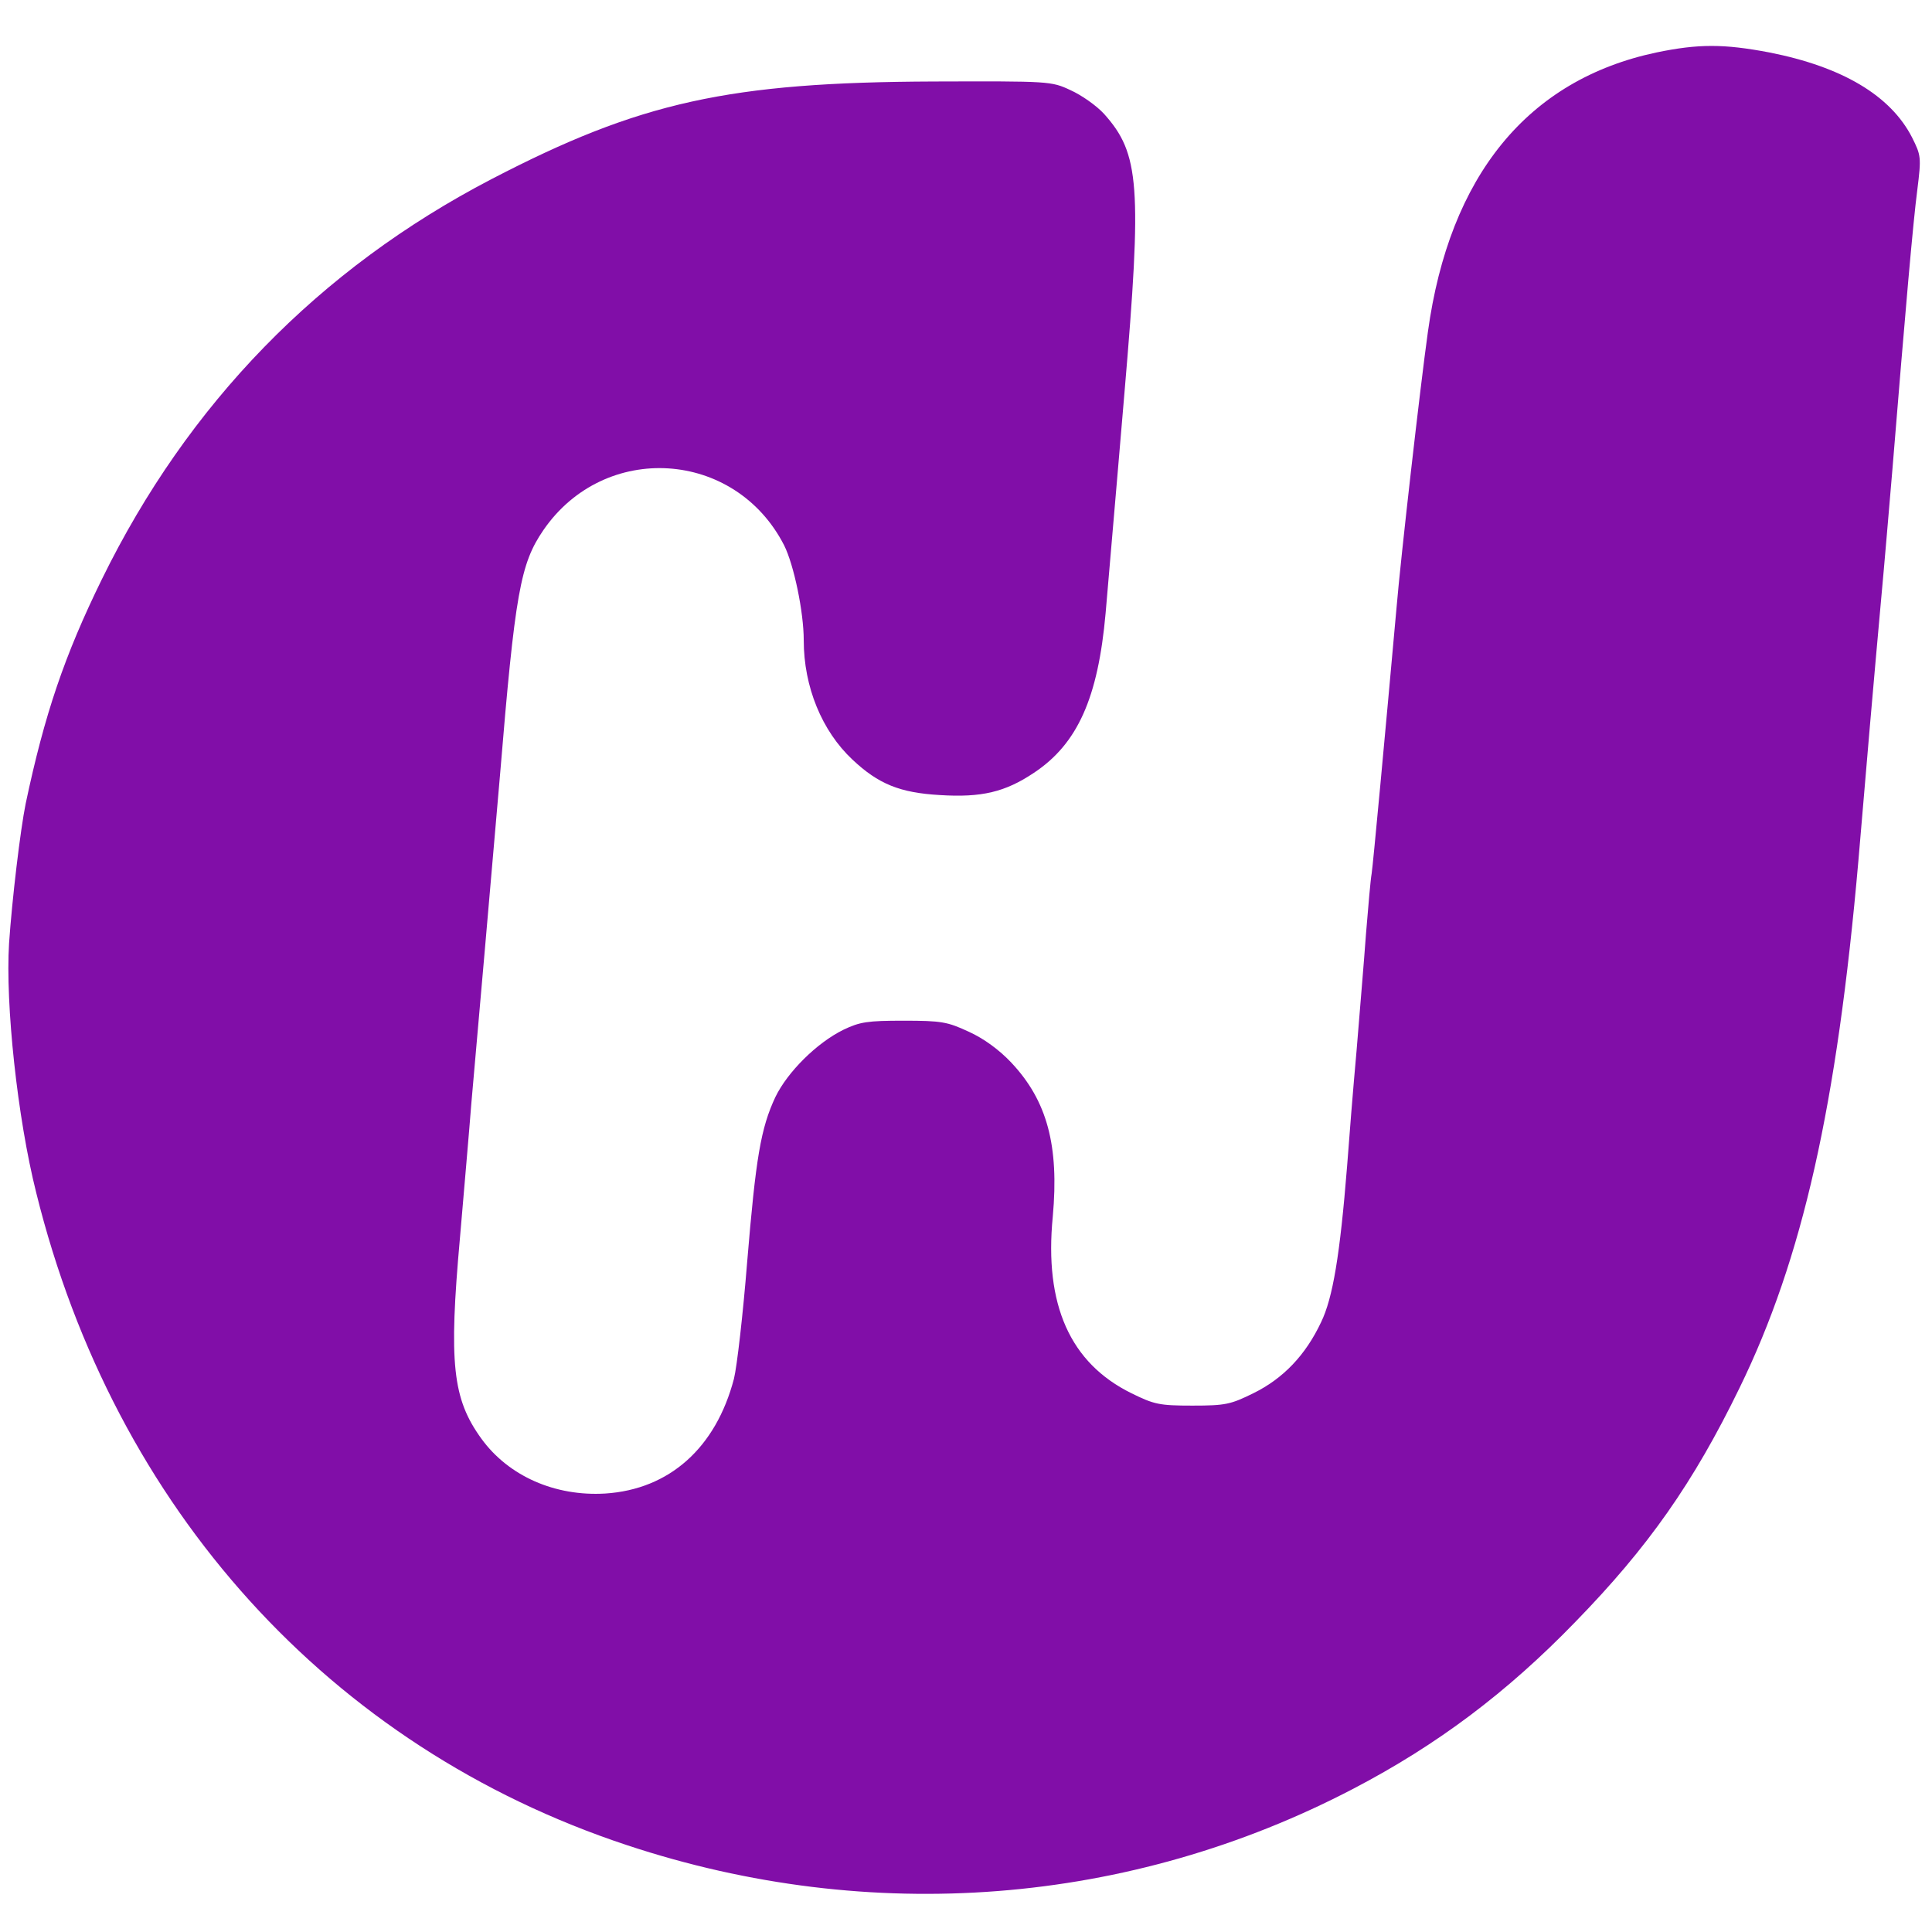 <svg width="61" height="61" viewBox="0 0 61 61" fill="none" xmlns="http://www.w3.org/2000/svg">
<path d="M52.303 1.656C48.24 2.514 45.762 5.54 45.083 10.484C44.844 12.188 44.225 17.621 44.094 19.182C43.725 23.28 43.355 27.271 43.308 27.581C43.272 27.772 43.2 28.63 43.129 29.487C43.069 30.333 42.926 32.001 42.831 33.181C42.724 34.36 42.593 35.992 42.533 36.815C42.307 39.638 42.081 40.984 41.711 41.747C41.223 42.783 40.52 43.522 39.578 43.987C38.852 44.344 38.697 44.38 37.648 44.38C36.6 44.38 36.445 44.344 35.718 43.987C33.788 43.034 32.966 41.199 33.24 38.411C33.443 36.171 33.062 34.753 31.93 33.55C31.548 33.145 31.06 32.788 30.583 32.573C29.916 32.263 29.726 32.227 28.534 32.227C27.39 32.227 27.152 32.263 26.628 32.514C25.782 32.931 24.865 33.848 24.483 34.634C24.019 35.623 23.864 36.552 23.59 39.852C23.459 41.497 23.268 43.153 23.173 43.534C22.601 45.714 21.136 47.025 19.11 47.156C17.526 47.251 16.06 46.608 15.202 45.428C14.285 44.165 14.166 43.045 14.523 39.078C14.654 37.541 14.821 35.635 14.881 34.849C14.952 34.062 15.143 31.858 15.31 29.964C15.476 28.058 15.691 25.591 15.786 24.483C16.263 18.705 16.43 17.8 17.156 16.739C19.086 13.928 23.209 14.19 24.757 17.216C25.067 17.835 25.377 19.325 25.377 20.218C25.377 21.684 25.949 23.078 26.914 23.983C27.736 24.757 28.415 25.031 29.678 25.103C30.988 25.186 31.739 25.008 32.645 24.4C34.027 23.483 34.67 22.029 34.908 19.36C35.254 15.345 35.397 13.653 35.504 12.391C36.064 5.85 35.98 4.849 34.861 3.598C34.622 3.336 34.146 3.002 33.8 2.847C33.193 2.562 33.133 2.562 29.487 2.573C23.018 2.597 20.206 3.217 15.512 5.659C10.067 8.495 5.933 12.748 3.217 18.288C2.037 20.695 1.406 22.553 0.81 25.377C0.643 26.199 0.381 28.391 0.286 29.785C0.167 31.703 0.548 35.289 1.144 37.66C3.61 47.632 10.425 55.162 19.801 58.26C27.486 60.809 35.671 60.166 42.736 56.473C45.381 55.091 47.585 53.435 49.741 51.207C52.041 48.848 53.47 46.81 54.924 43.82C56.913 39.745 57.998 34.92 58.677 27.164C58.915 24.328 59.165 21.445 59.392 18.943C59.499 17.8 59.654 15.941 59.749 14.833C60.166 9.722 60.404 7.005 60.535 6.005C60.666 4.956 60.654 4.909 60.369 4.337C59.69 3.014 58.164 2.109 55.865 1.656C54.423 1.382 53.625 1.382 52.303 1.656Z" fill="#810EA8"/>
</svg>
